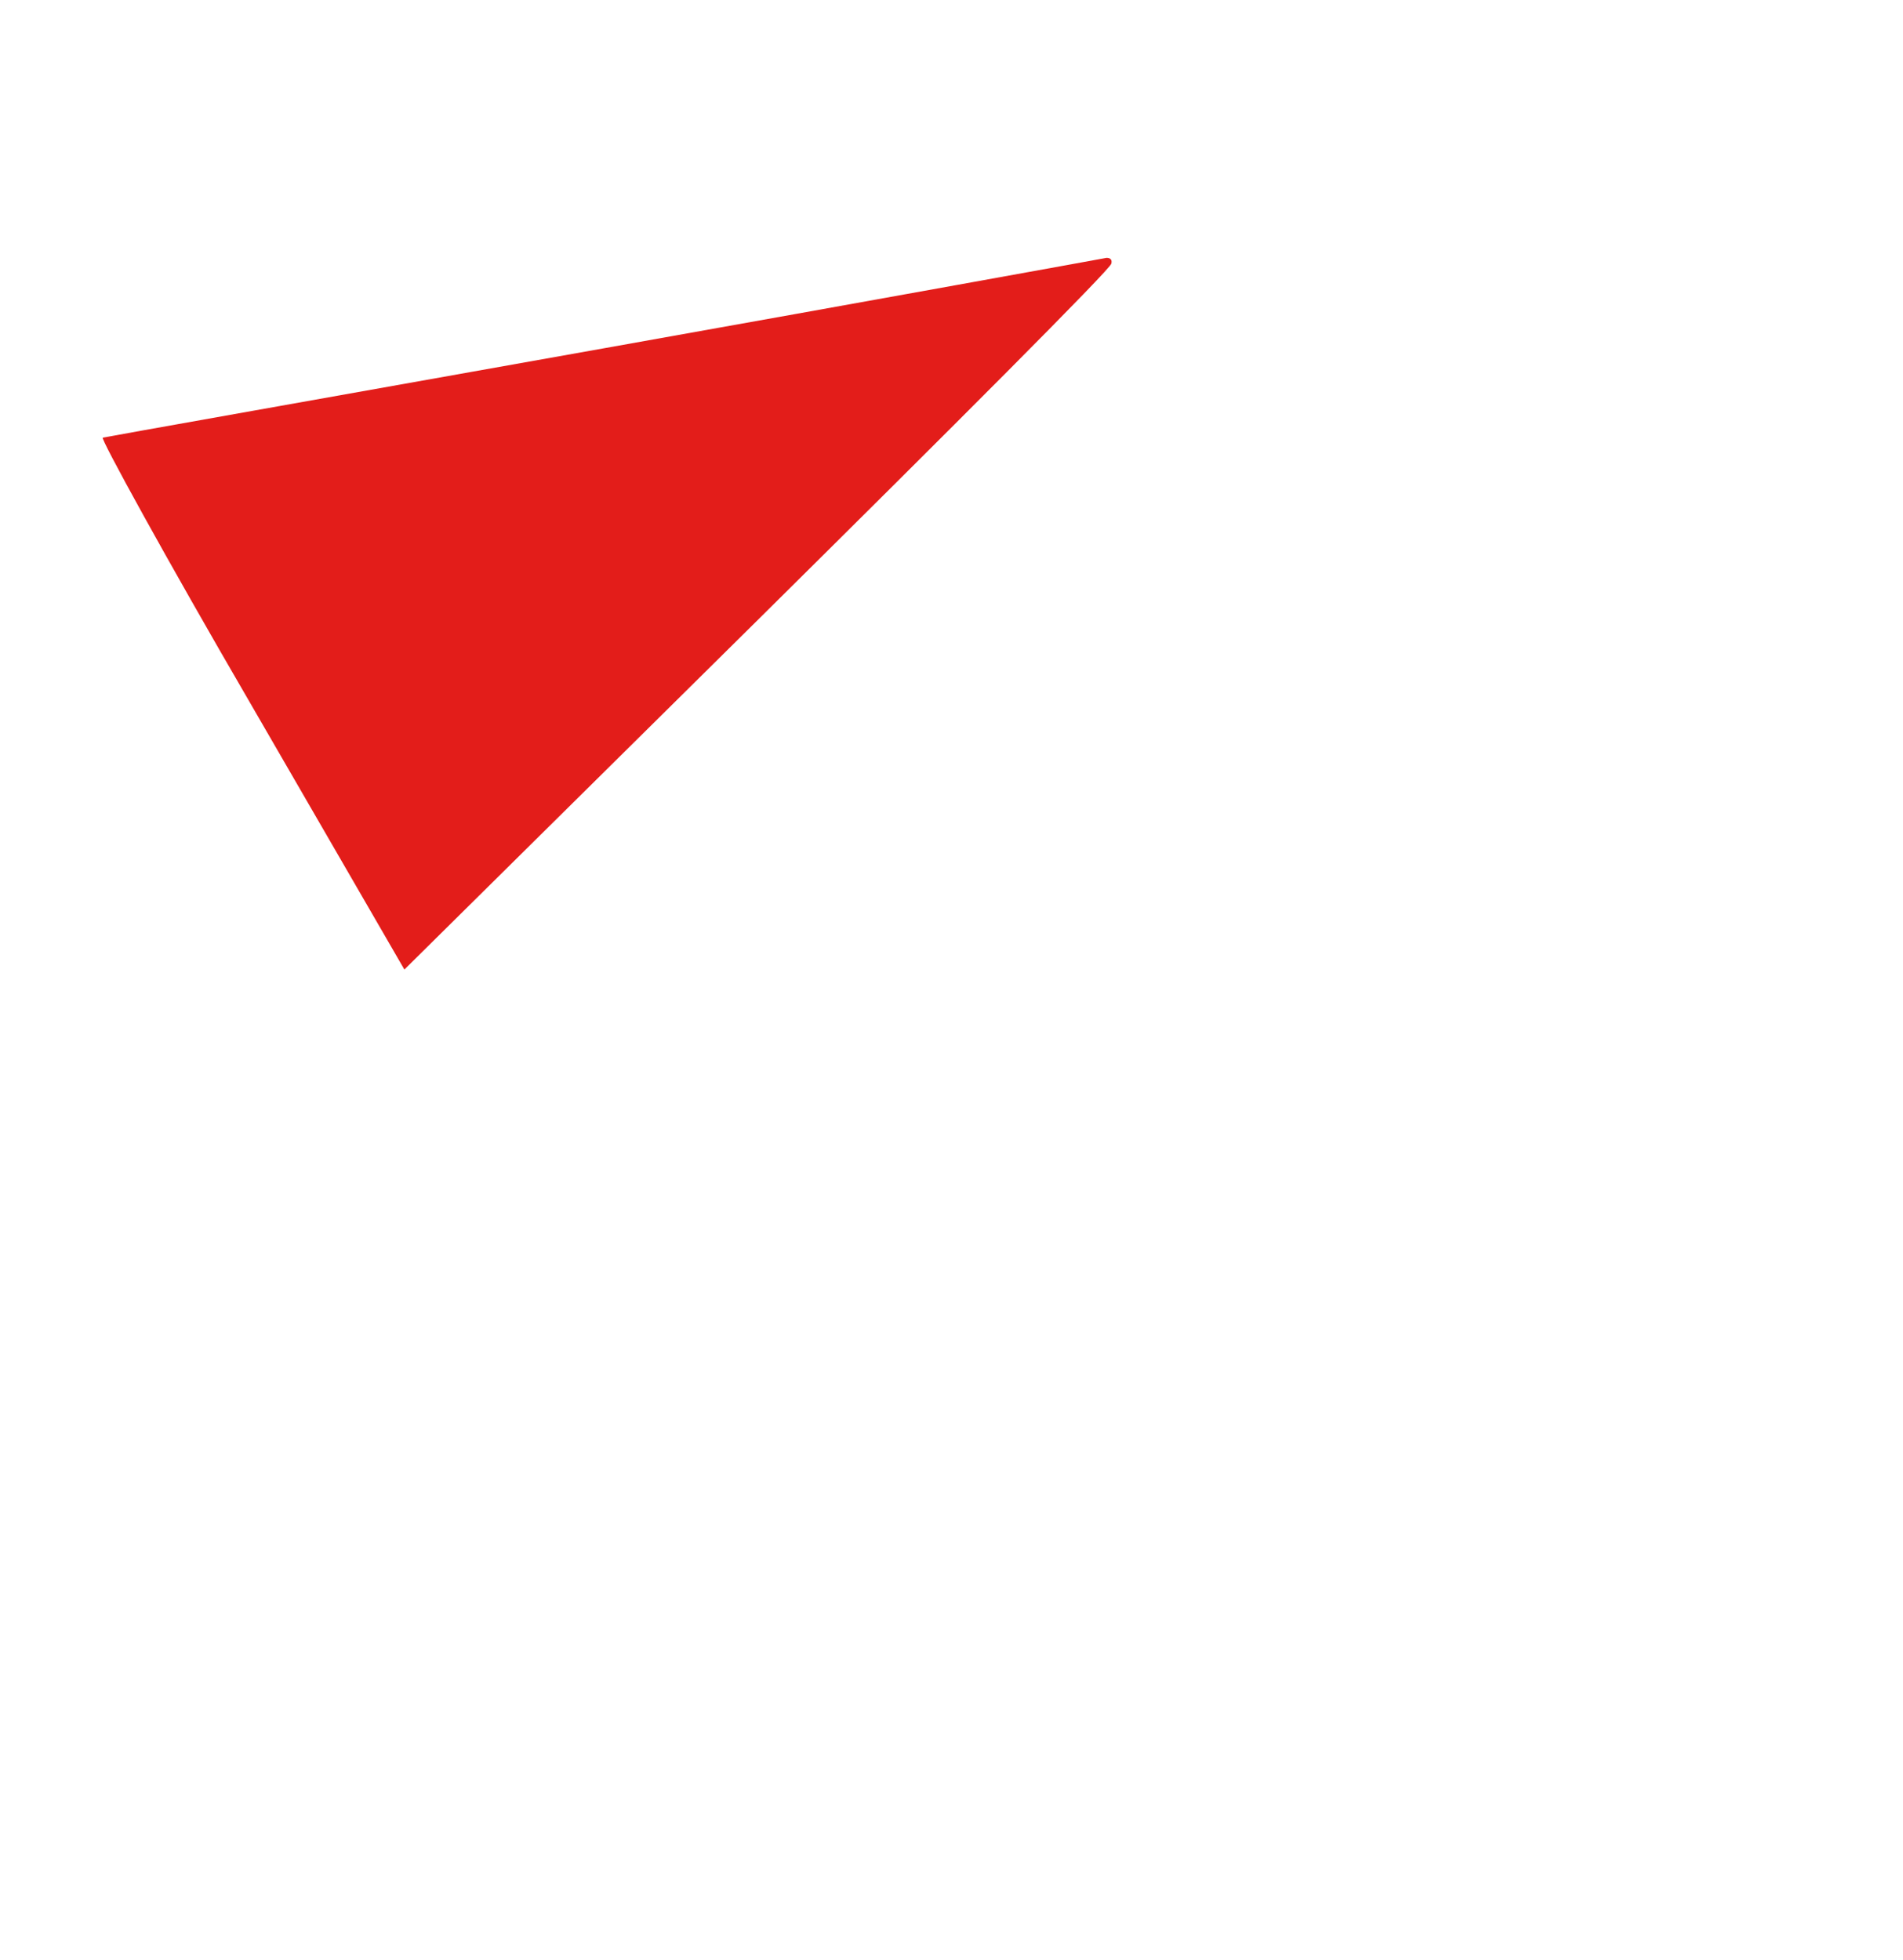 <?xml version="1.0" standalone="no"?>
<!DOCTYPE svg PUBLIC "-//W3C//DTD SVG 20010904//EN"
 "http://www.w3.org/TR/2001/REC-SVG-20010904/DTD/svg10.dtd">
<svg version="1.0" xmlns="http://www.w3.org/2000/svg"
 width="100pt" height="103pt" viewBox="0 0 200 206"
 preserveAspectRatio="xMidYMid meet">

<g transform="translate(0,128) scale(0.1,-0.1)"
fill="#E31D1A" stroke="none">
<path d="M635 914 c-286 -51 -523 -93 -527 -94 -3 0 66 -126 155 -279 l162
-280 371 367 c204 202 372 370 372 375 1 4 -1 6 -5 6 -5 -1 -242 -44 -528 -95z"/>
</g>
</svg>
